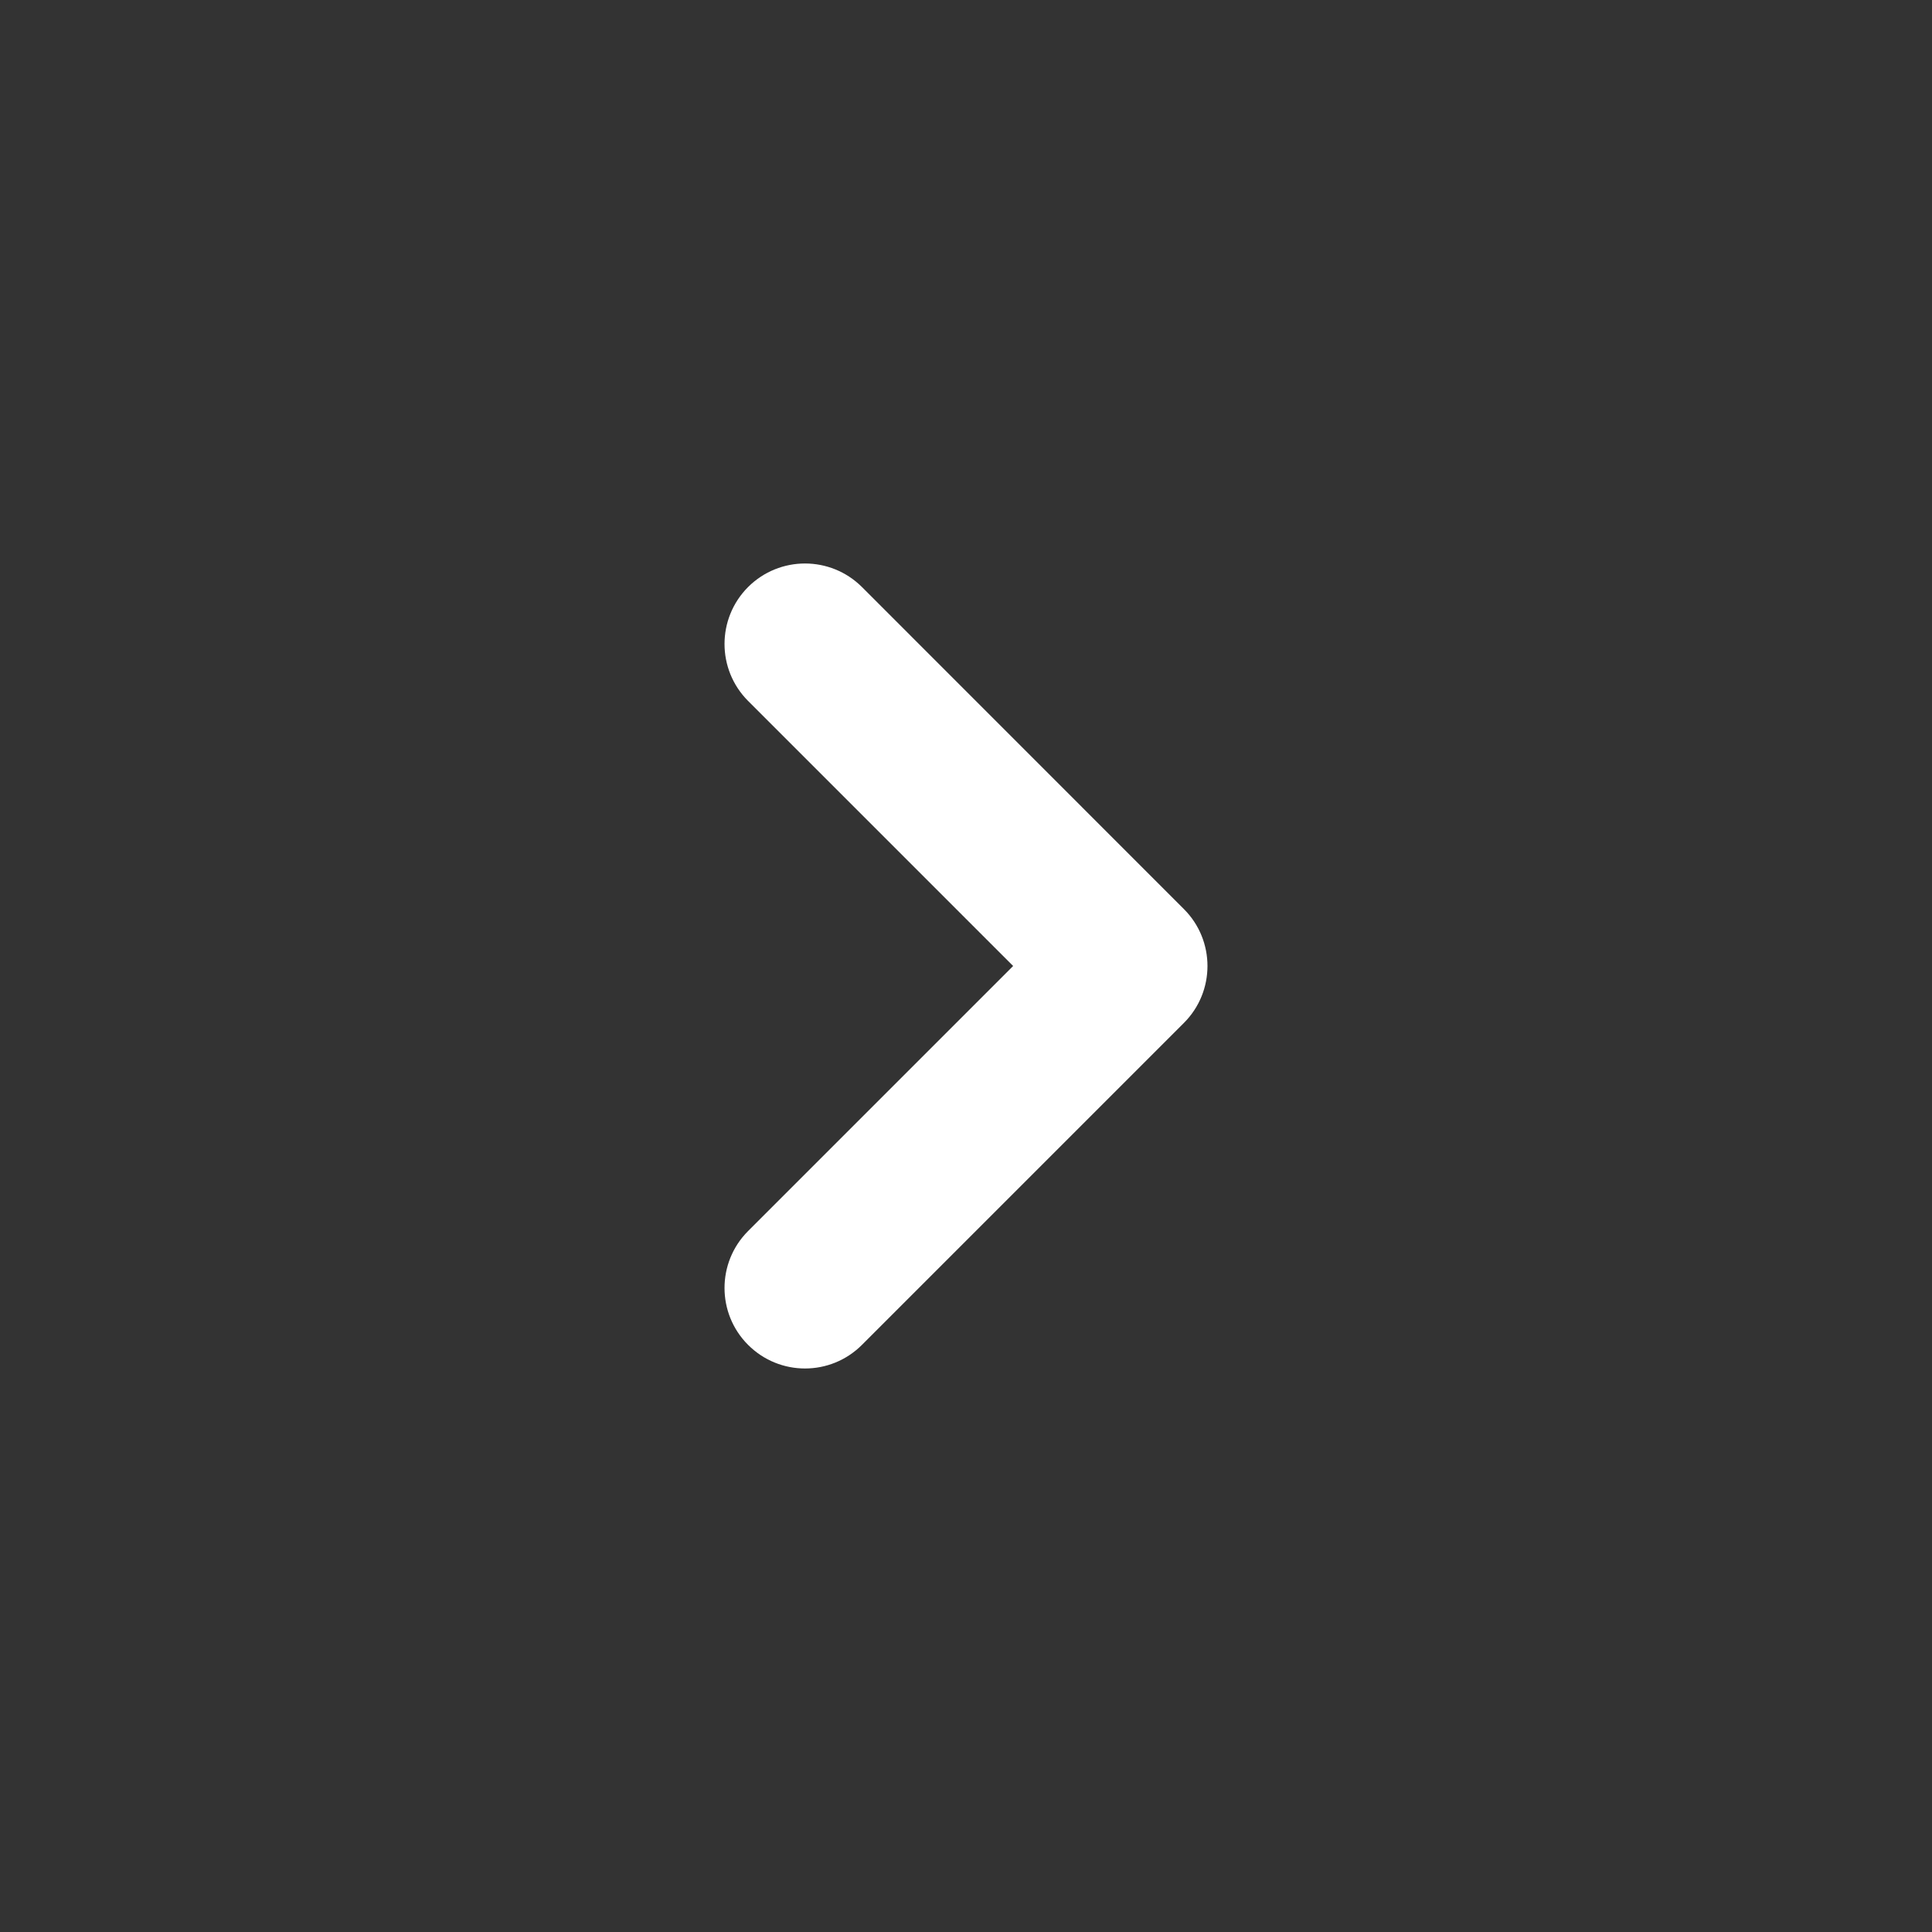 <svg width="20" height="20" viewBox="0 0 20 20" fill="none" xmlns="http://www.w3.org/2000/svg">
<rect x="0" y="0" width="20" height="20" fill="#333333" stroke="none"/>
<path fill-rule="evenodd" clip-rule="evenodd" d="M7.744 6.077C8.07 5.752 8.597 5.752 8.923 6.077L12.256 9.411C12.581 9.736 12.581 10.264 12.256 10.589L8.923 13.922C8.597 14.248 8.07 14.248 7.744 13.922C7.419 13.597 7.419 13.069 7.744 12.744L10.488 10L7.744 7.256C7.419 6.93 7.419 6.403 7.744 6.077Z" fill="white"/>
</svg>

